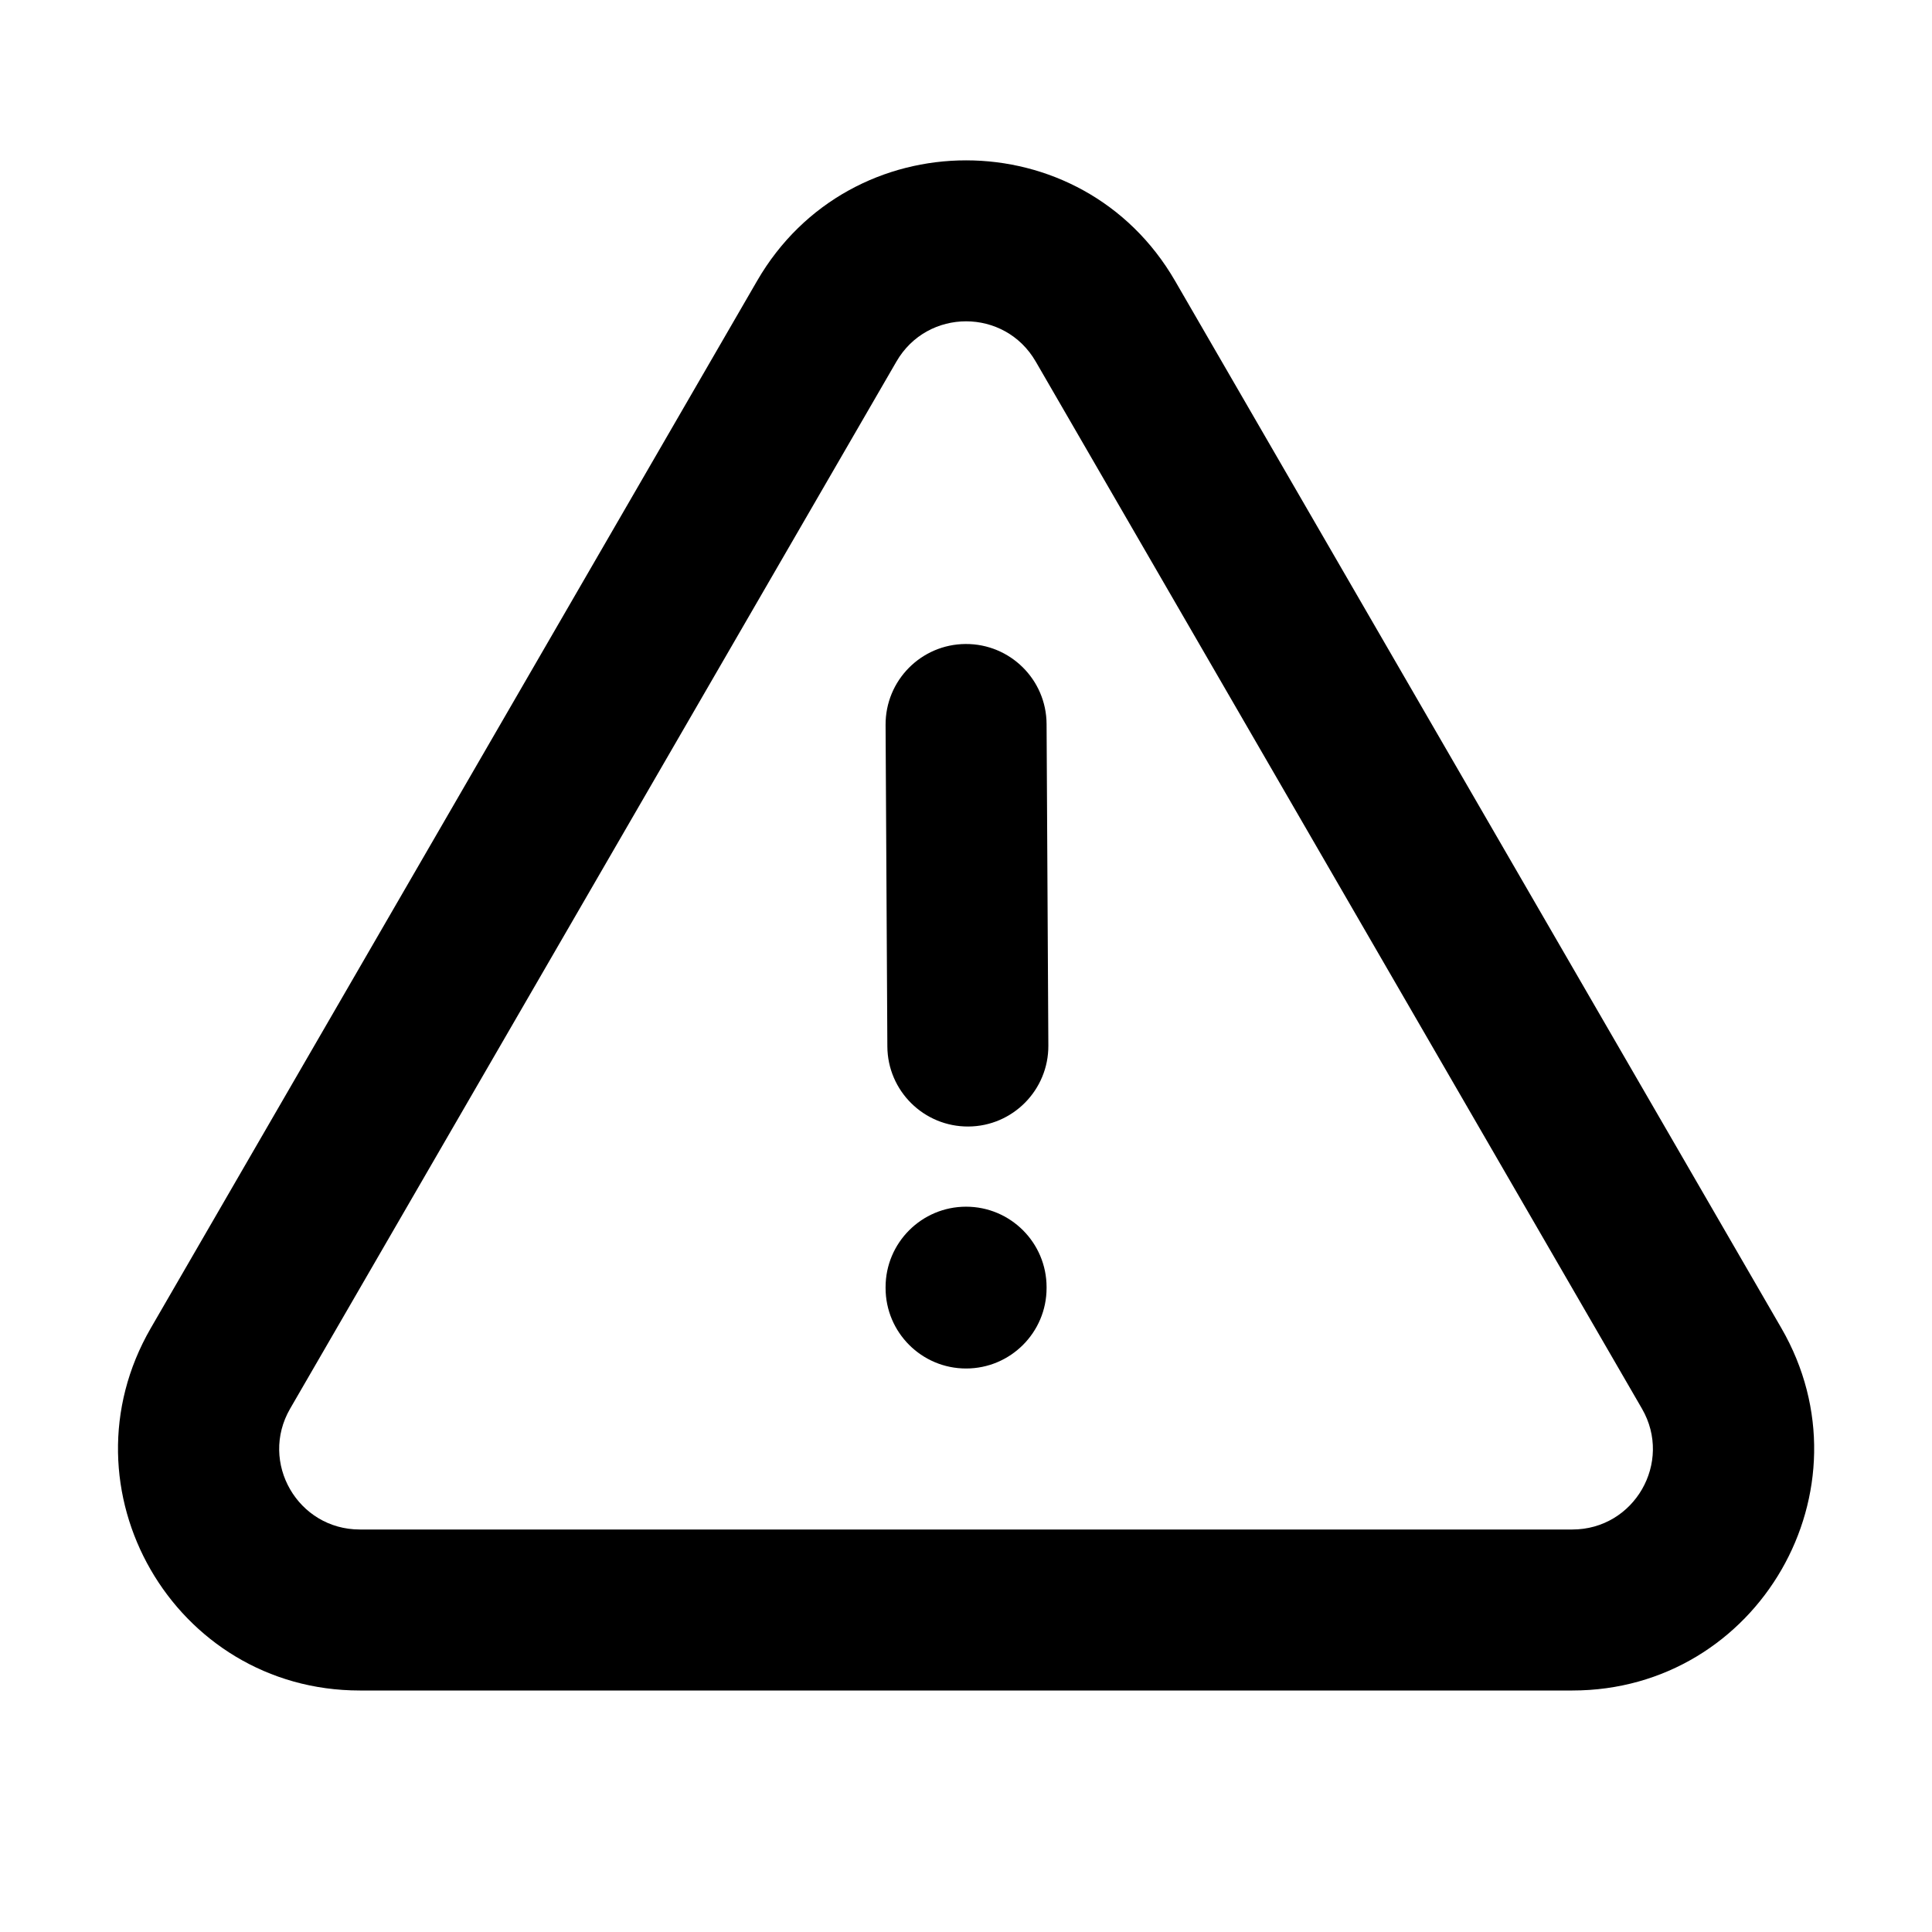 <svg width="24" height="24" viewBox="0 0 24 24" fill="none" xmlns="http://www.w3.org/2000/svg">
<path d="M13.001 8.994C12.998 8.442 12.548 7.997 11.995 8C11.443 8.003 10.998 8.453 11.001 9.006L13.001 8.994ZM11.023 12.999C11.026 13.552 11.477 13.997 12.029 13.994C12.581 13.991 13.026 13.54 13.023 12.988L11.023 12.999ZM13.001 15.99C13.001 15.438 12.553 14.99 12.001 14.99C11.449 14.99 11.001 15.438 11.001 15.99H13.001ZM11.001 16C11.001 16.552 11.449 17 12.001 17C12.553 17 13.001 16.552 13.001 16H11.001ZM10.27 3.99L9.405 3.489V3.489L10.27 3.99ZM2.739 16.998L1.874 16.497L2.739 16.998ZM21.263 16.998L20.397 17.499L21.263 16.998ZM13.732 3.99L12.866 4.491V4.491L13.732 3.99ZM11.001 9.006L11.023 12.999L13.023 12.988L13.001 8.994L11.001 9.006ZM11.001 15.99V16H13.001V15.99H11.001ZM9.405 3.489L1.874 16.497L3.604 17.499L11.136 4.491L9.405 3.489ZM4.47 21H19.532V19H4.47V21ZM22.128 16.497L14.597 3.489L12.866 4.491L20.397 17.499L22.128 16.497ZM19.532 21C21.843 21 23.286 18.497 22.128 16.497L20.397 17.499C20.783 18.166 20.302 19 19.532 19V21ZM1.874 16.497C0.716 18.497 2.159 21 4.47 21V19C3.699 19 3.218 18.166 3.604 17.499L1.874 16.497ZM11.136 4.491C11.521 3.825 12.481 3.825 12.866 4.491L14.597 3.489C13.442 1.493 10.56 1.493 9.405 3.489L11.136 4.491Z" fill="black"/>
</svg>

